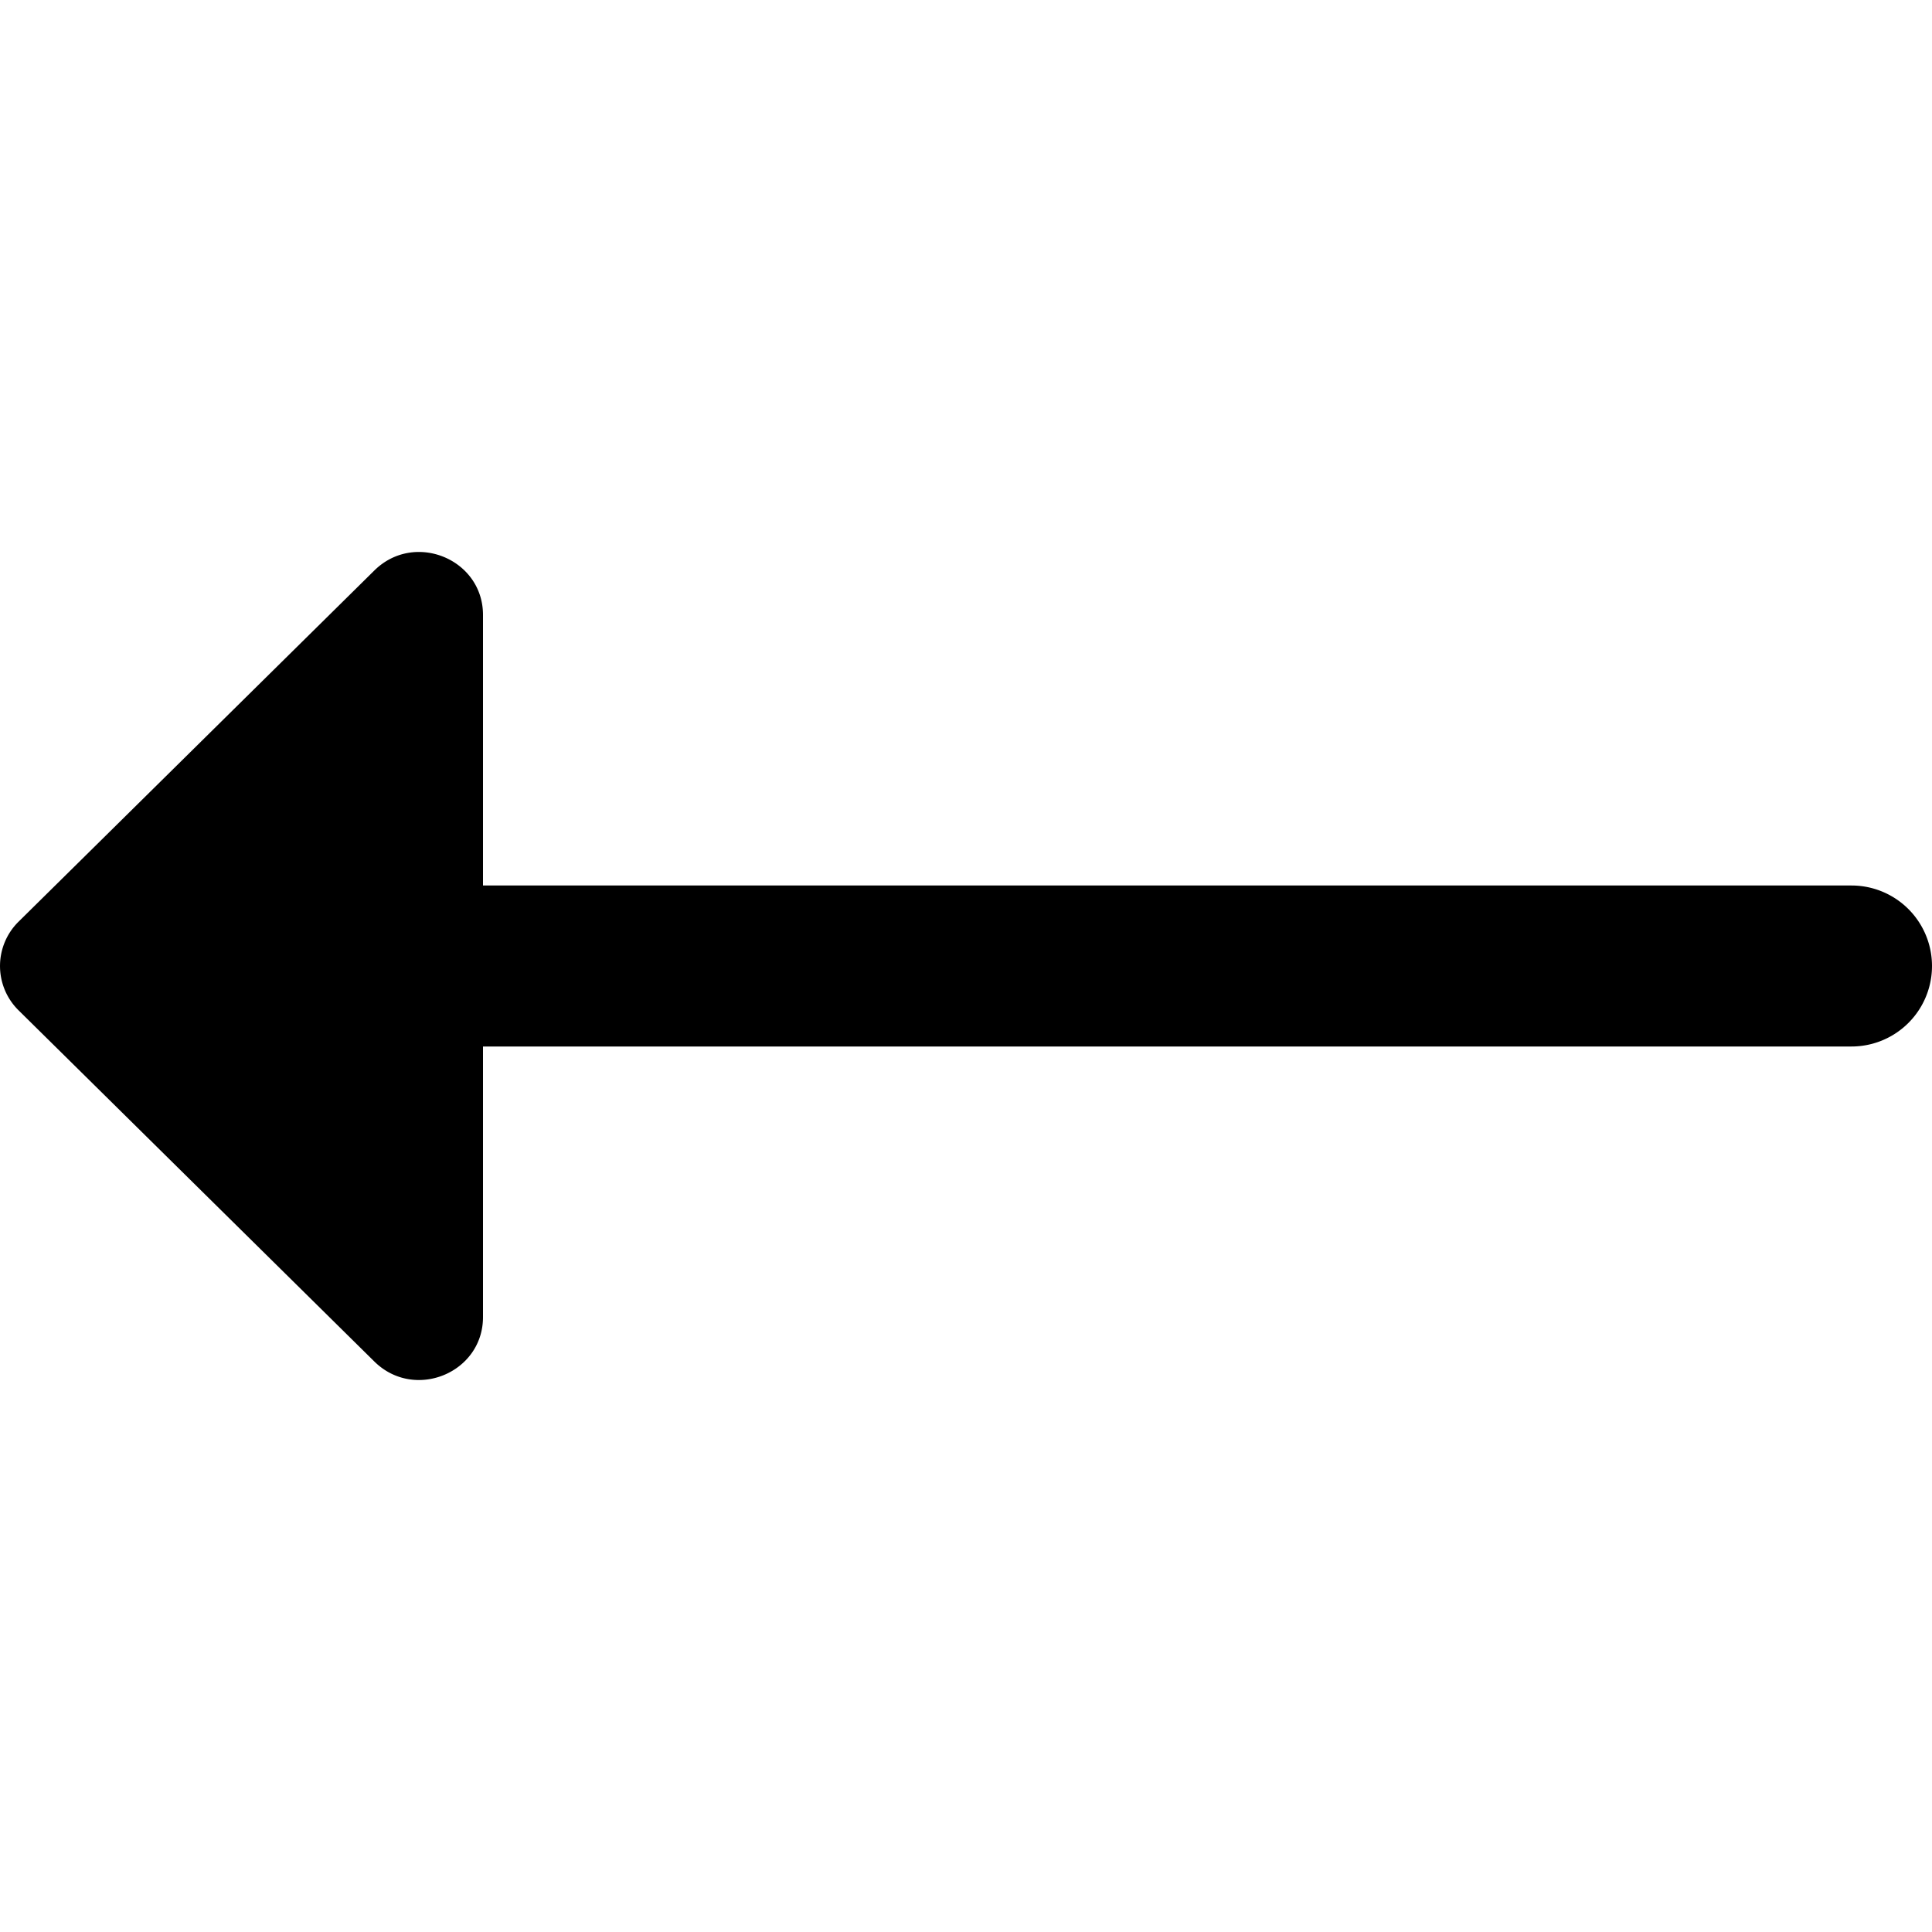 <svg xmlns="http://www.w3.org/2000/svg" width="512" height="512" data-name="Layer 1" viewBox="0 0 24 24"><path d="M23 11H6V7.639c0-.695-.852-1.044-1.35-.552L.232 11.448a.773.773 0 0 0 0 1.104l4.418 4.361c.498.492 1.35.143 1.35-.552V13h17a1 1 0 1 0 0-2Z"/></svg>